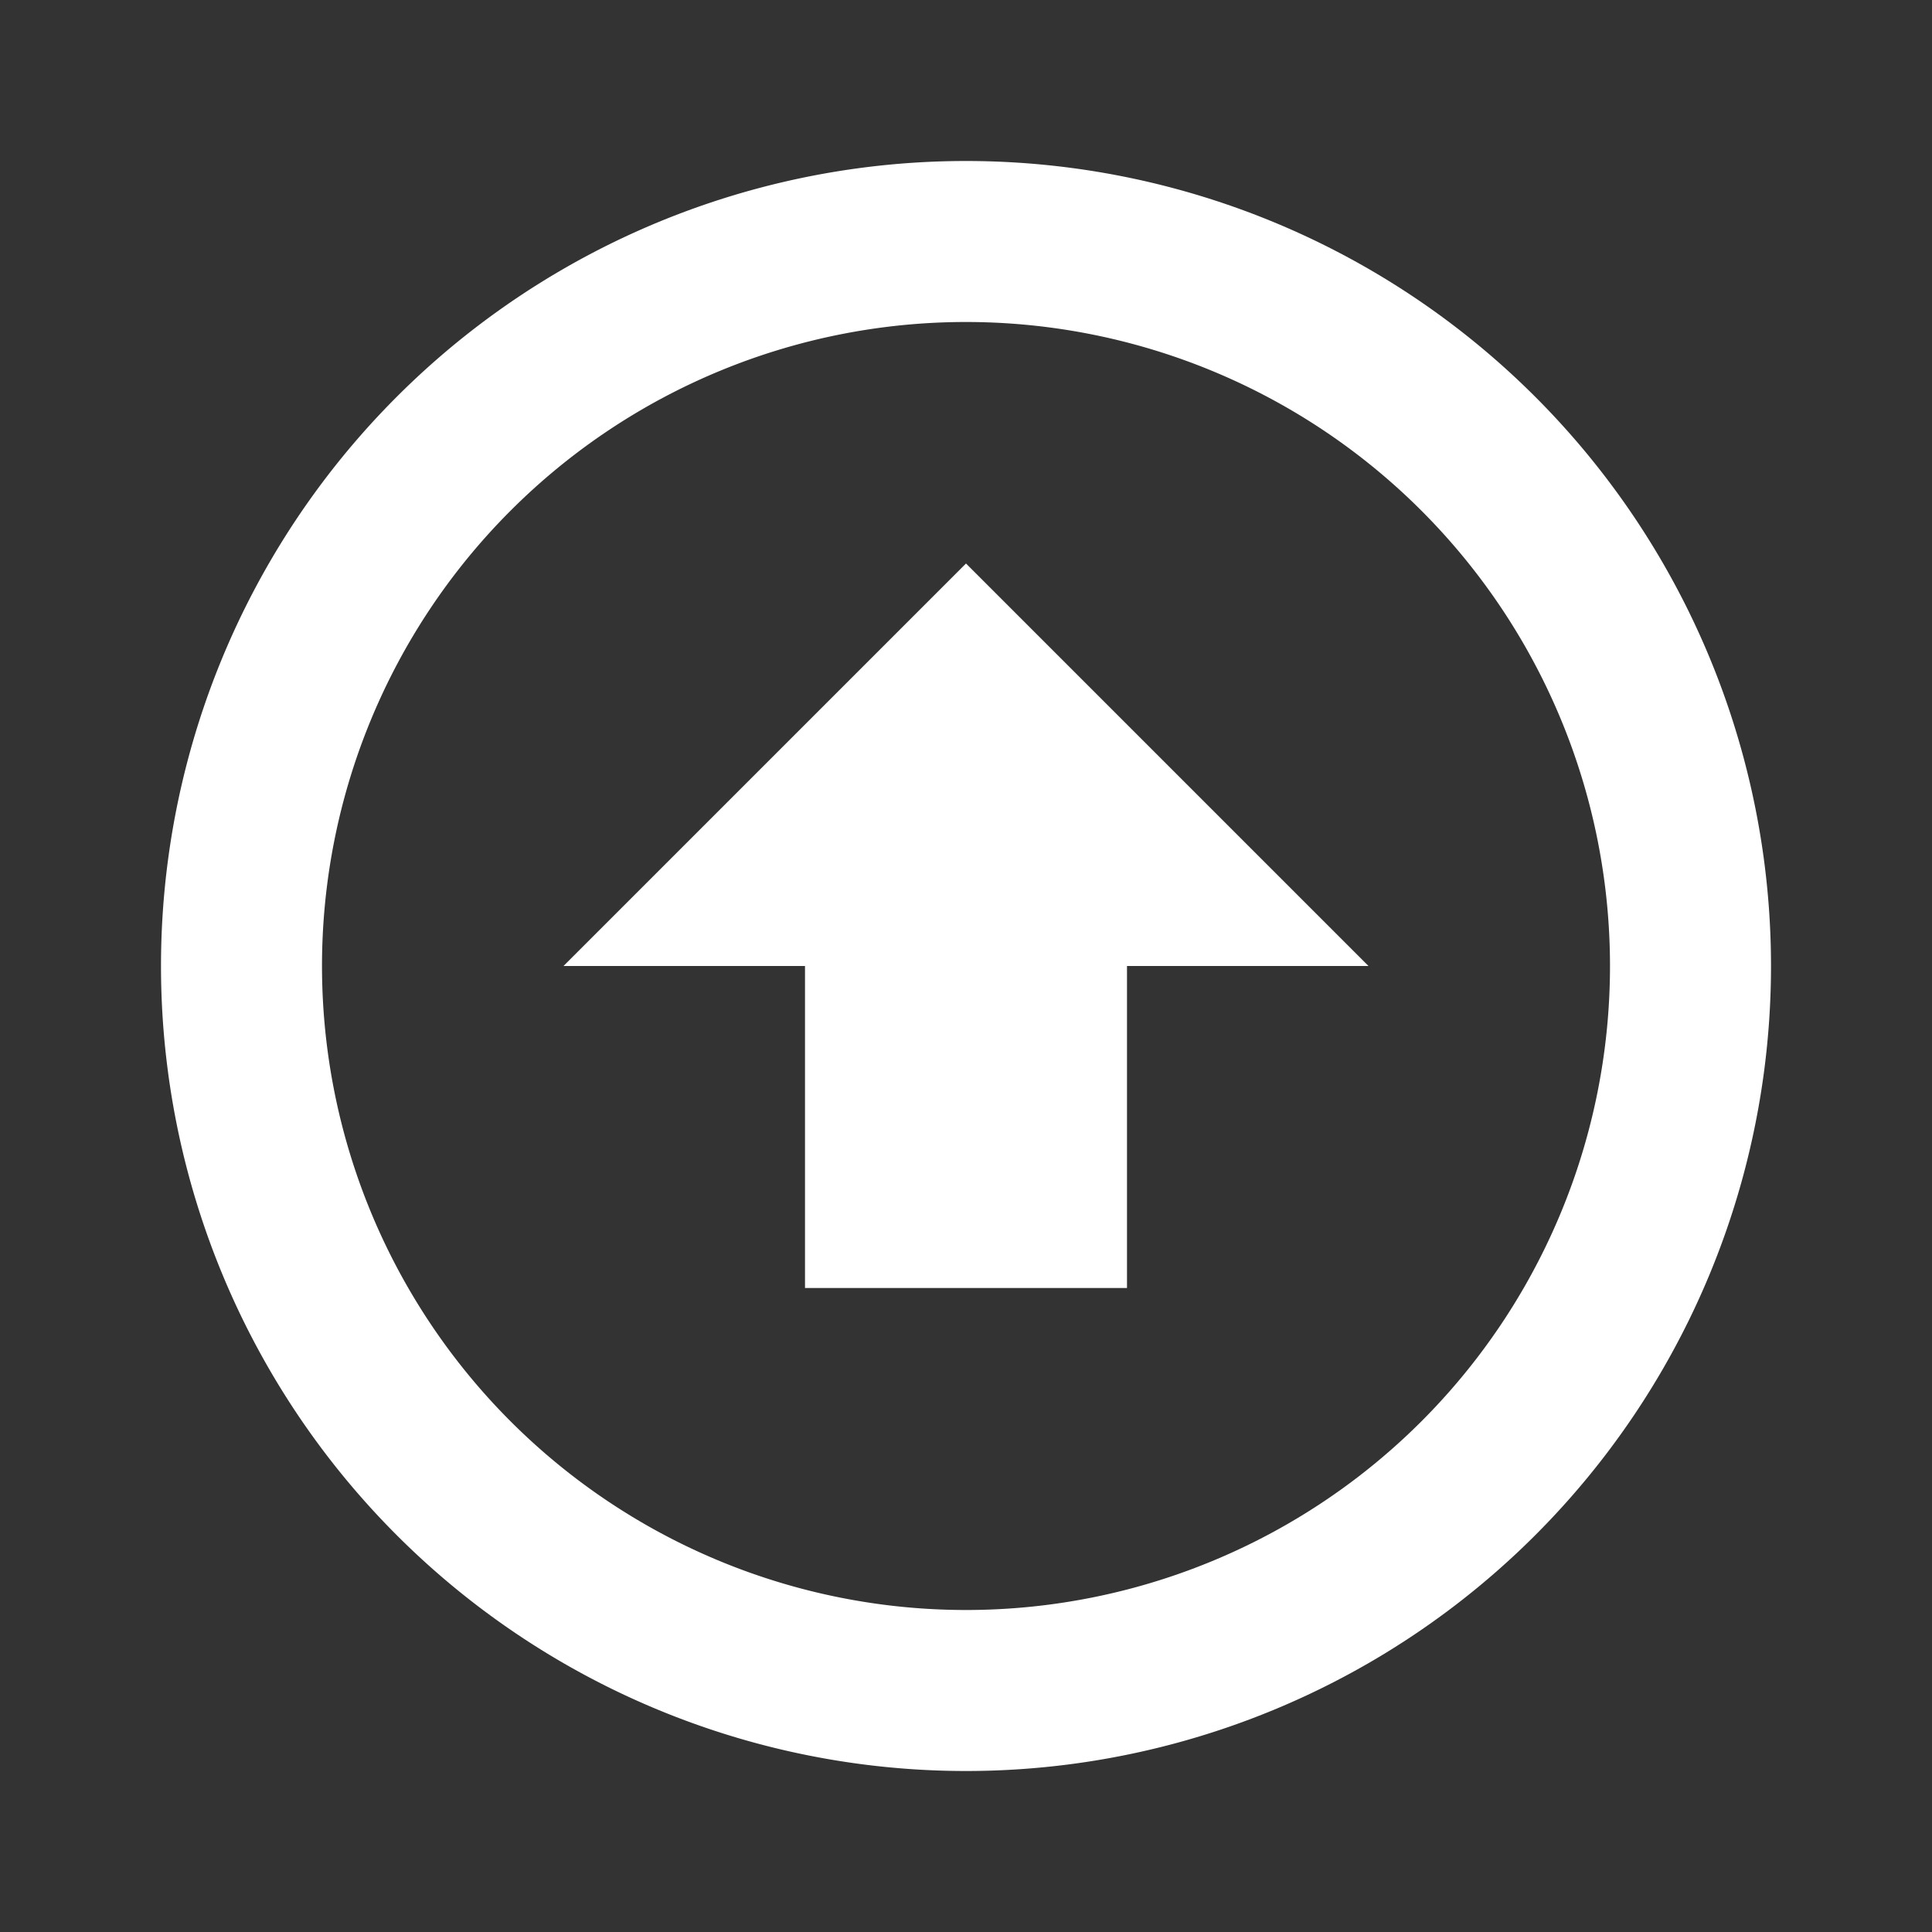 <svg xmlns="http://www.w3.org/2000/svg" fill="white" id="mdi-arrow-up-bold-circle-outline" viewBox="0 0 24 24"><rect x="0" y="0" width="24" height="24" fill="#333333" stroke="none"/><path d="M12,7L17,12H14V16H10V12H7L12,7M12,22A10,10 0 0,1 2,12A10,10 0 0,1 12,2A10,10 0 0,1 22,12A10,10 0 0,1 12,22M12,20A8,8 0 0,0 20,12A8,8 0 0,0 12,4A8,8 0 0,0 4,12A8,8 0 0,0 12,20Z" /></svg>
